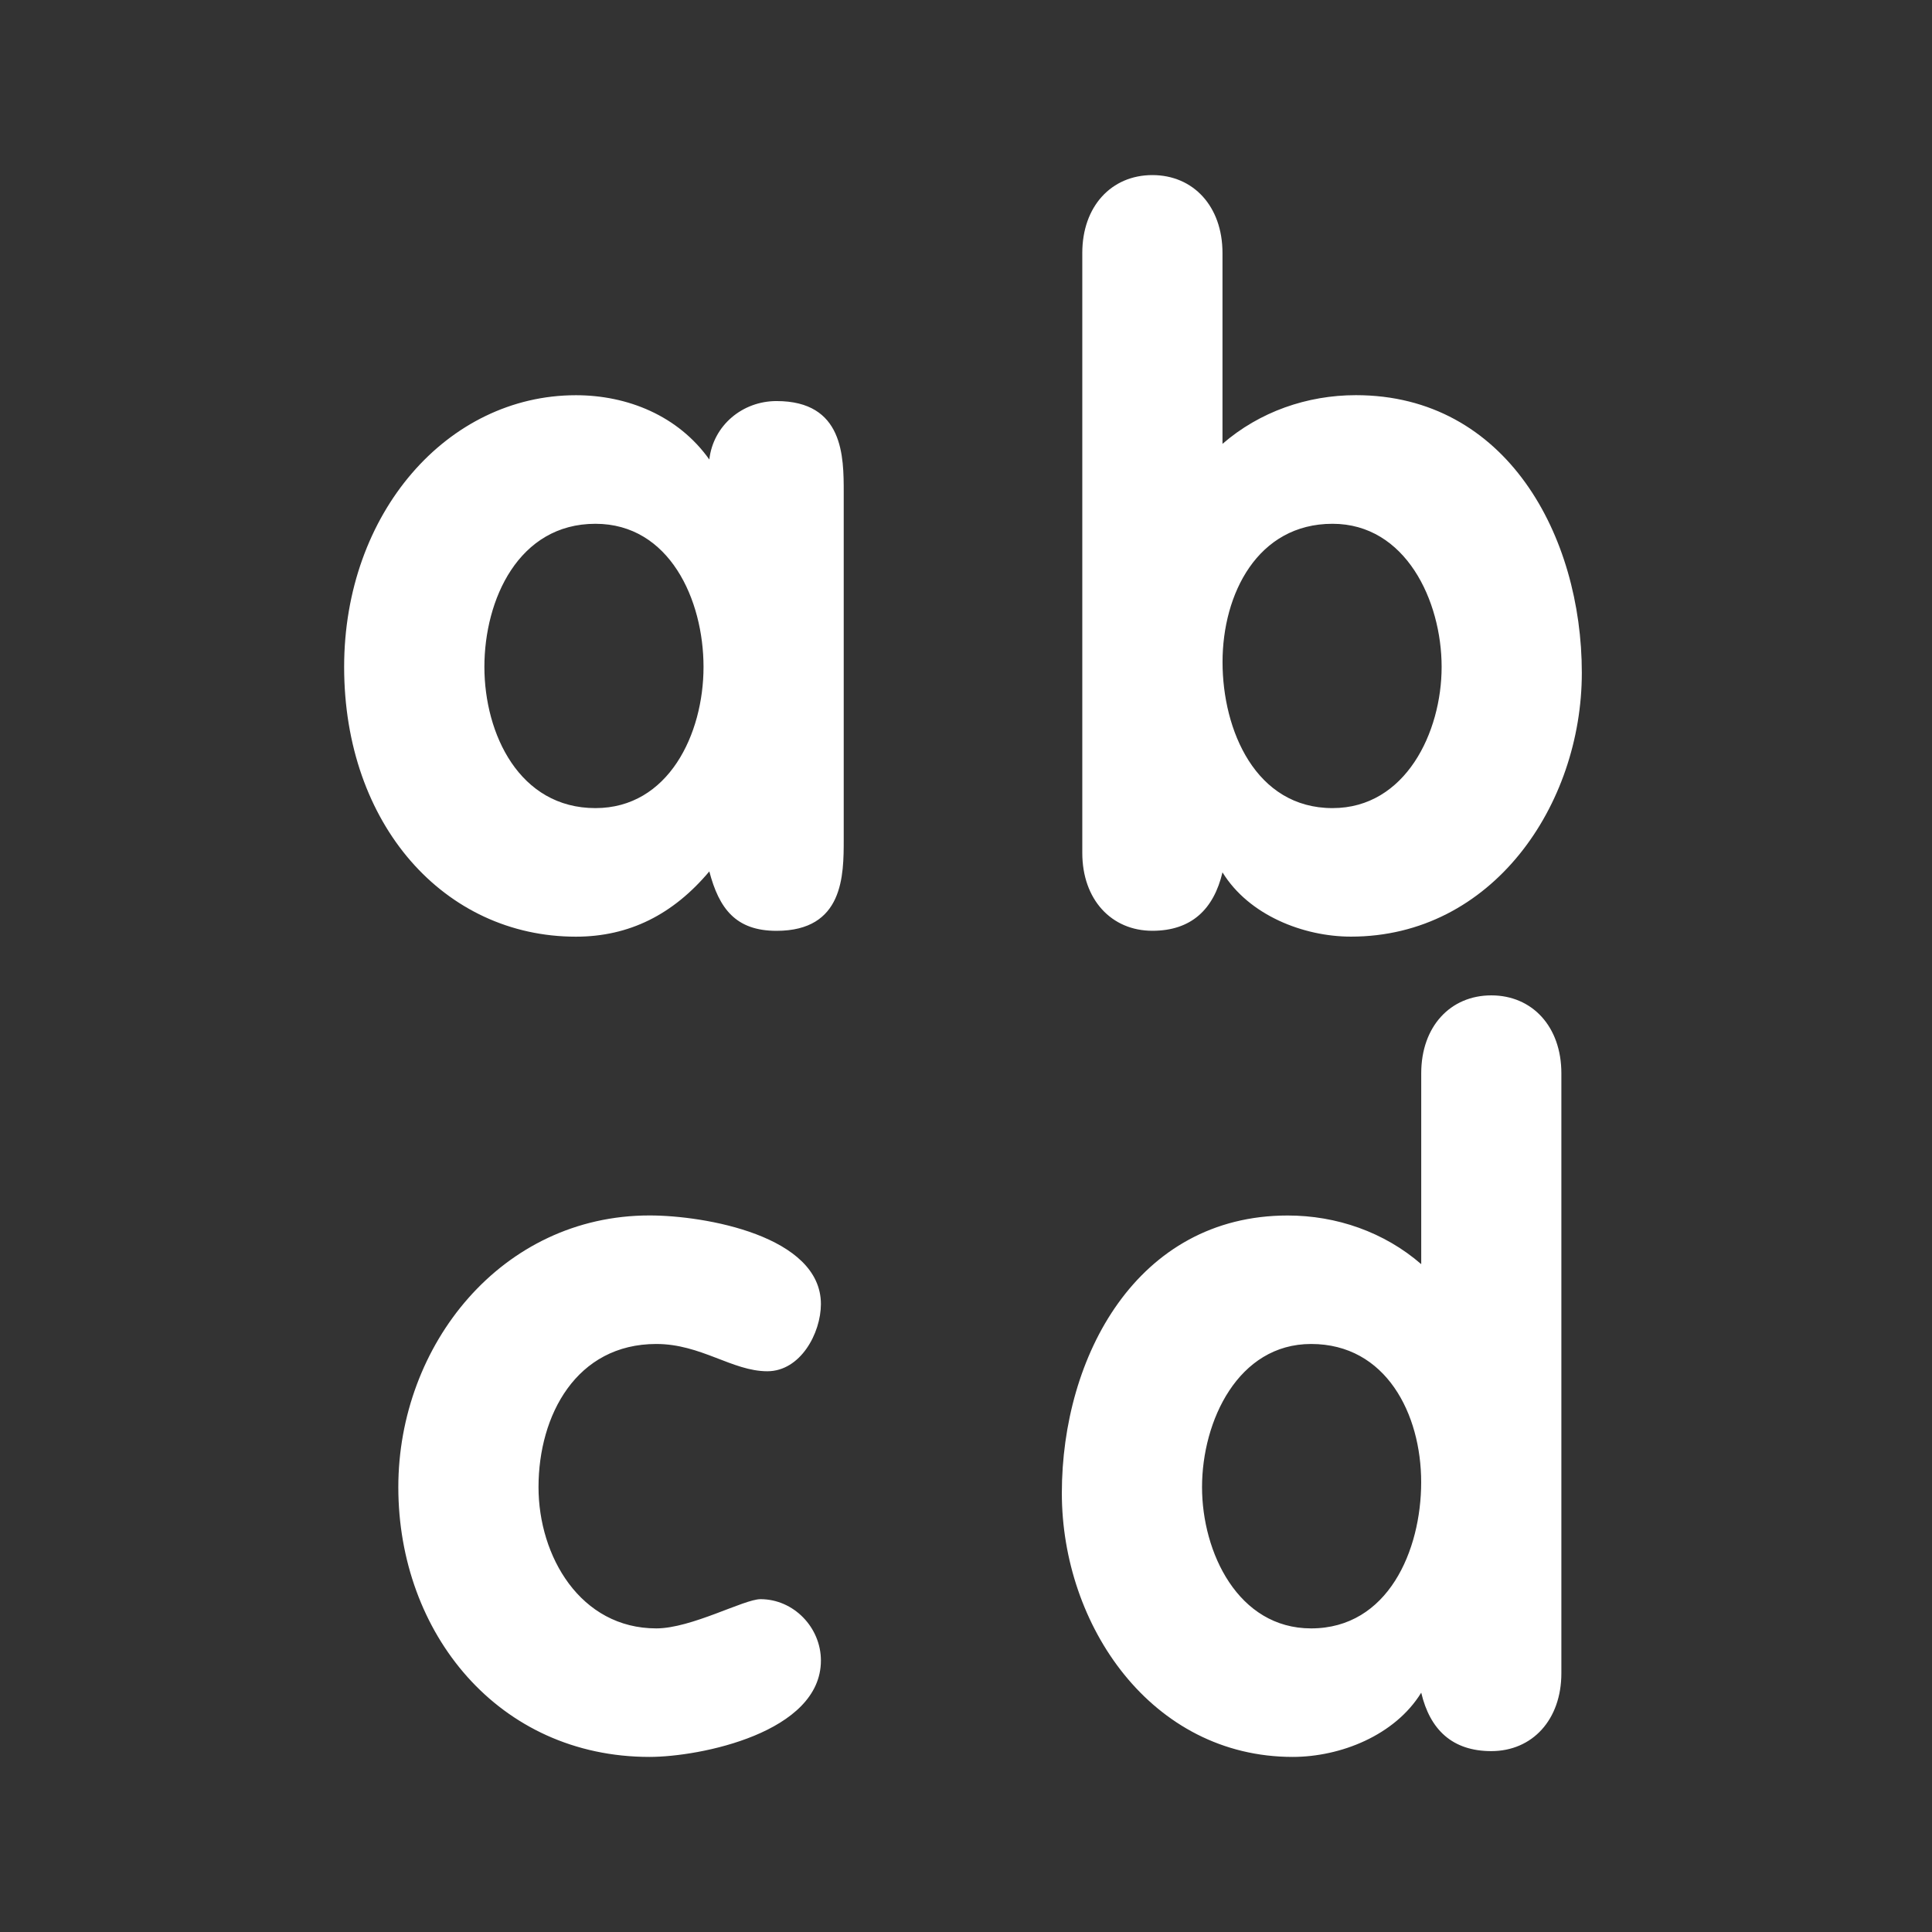 <svg width="320" height="320" viewBox="0 0 320 320" fill="none" xmlns="http://www.w3.org/2000/svg">
<rect x="0" y="0" width="320" height="320" fill="#333333" stroke="none"/>
<path d="M139.747 139.01C139.747 144.979 139.747 154.175 128.616 154.175C121.841 154.175 119.099 150.465 117.485 144.334C111.517 151.433 104.257 155.143 95.385 155.143C73.607 155.143 57 136.59 57 110.463C57 84.981 74.1 65.461 95.385 65.461C103.935 65.461 112.323 68.849 117.485 76.108C118.131 70.462 122.97 66.429 128.616 66.429C139.747 66.429 139.747 75.624 139.747 81.594V139.01ZM98.62 133.848C110.719 133.848 116.526 121.586 116.526 110.463C116.526 99.331 110.88 86.756 98.62 86.756C85.876 86.756 80.23 99.331 80.23 110.463C80.238 121.586 86.037 133.848 98.62 133.848ZM127.097 227.122C121.289 227.122 116.127 222.605 108.706 222.605C95.478 222.605 89.195 234.382 89.195 246.32C89.195 257.774 96.132 269.713 108.706 269.713C114.514 269.713 123.225 264.873 125.967 264.873C131.452 264.873 135.969 269.552 135.969 275.037C135.969 286.967 115.966 291 107.586 291C82.582 291 65.974 270.52 65.974 246.32C65.974 222.774 83.074 201.317 107.586 201.317C116.781 201.317 135.969 204.705 135.969 215.999C135.96 220.83 132.573 227.122 127.097 227.122ZM179.261 41.906C179.261 34.163 184.092 29 190.868 29C197.643 29 202.482 34.163 202.482 41.906V73.519C208.613 68.195 216.509 65.452 224.583 65.452C249.579 65.452 262 88.837 262 111.423C262 133.364 247.167 155.135 223.768 155.135C215.872 155.135 206.838 151.585 202.482 144.487C201.031 150.617 197.32 154.167 190.868 154.167C184.092 154.167 179.261 149.004 179.261 141.26V41.906ZM220.711 133.848C232.81 133.848 238.779 121.272 238.779 110.463C238.779 99.493 232.81 86.756 220.711 86.756C208.29 86.756 202.491 98.372 202.491 109.657C202.491 120.95 207.967 133.848 220.711 133.848ZM258.612 277.126C258.612 284.869 253.781 290.04 247.006 290.04C240.553 290.04 236.843 286.491 235.4 280.361C231.036 287.451 222.002 291 214.106 291C190.715 291 175.874 269.229 175.874 247.297C175.874 224.71 188.295 201.326 213.291 201.326C221.357 201.326 229.261 204.06 235.4 209.384V177.772C235.4 170.019 240.231 164.865 247.006 164.865C253.781 164.865 258.612 170.028 258.612 177.772V277.126ZM217.162 222.605C205.064 222.605 199.095 235.35 199.095 246.32C199.095 257.129 205.064 269.713 217.162 269.713C229.906 269.713 235.391 256.798 235.391 245.513C235.4 234.22 229.584 222.605 217.162 222.605Z" fill="white"/>
</svg>
